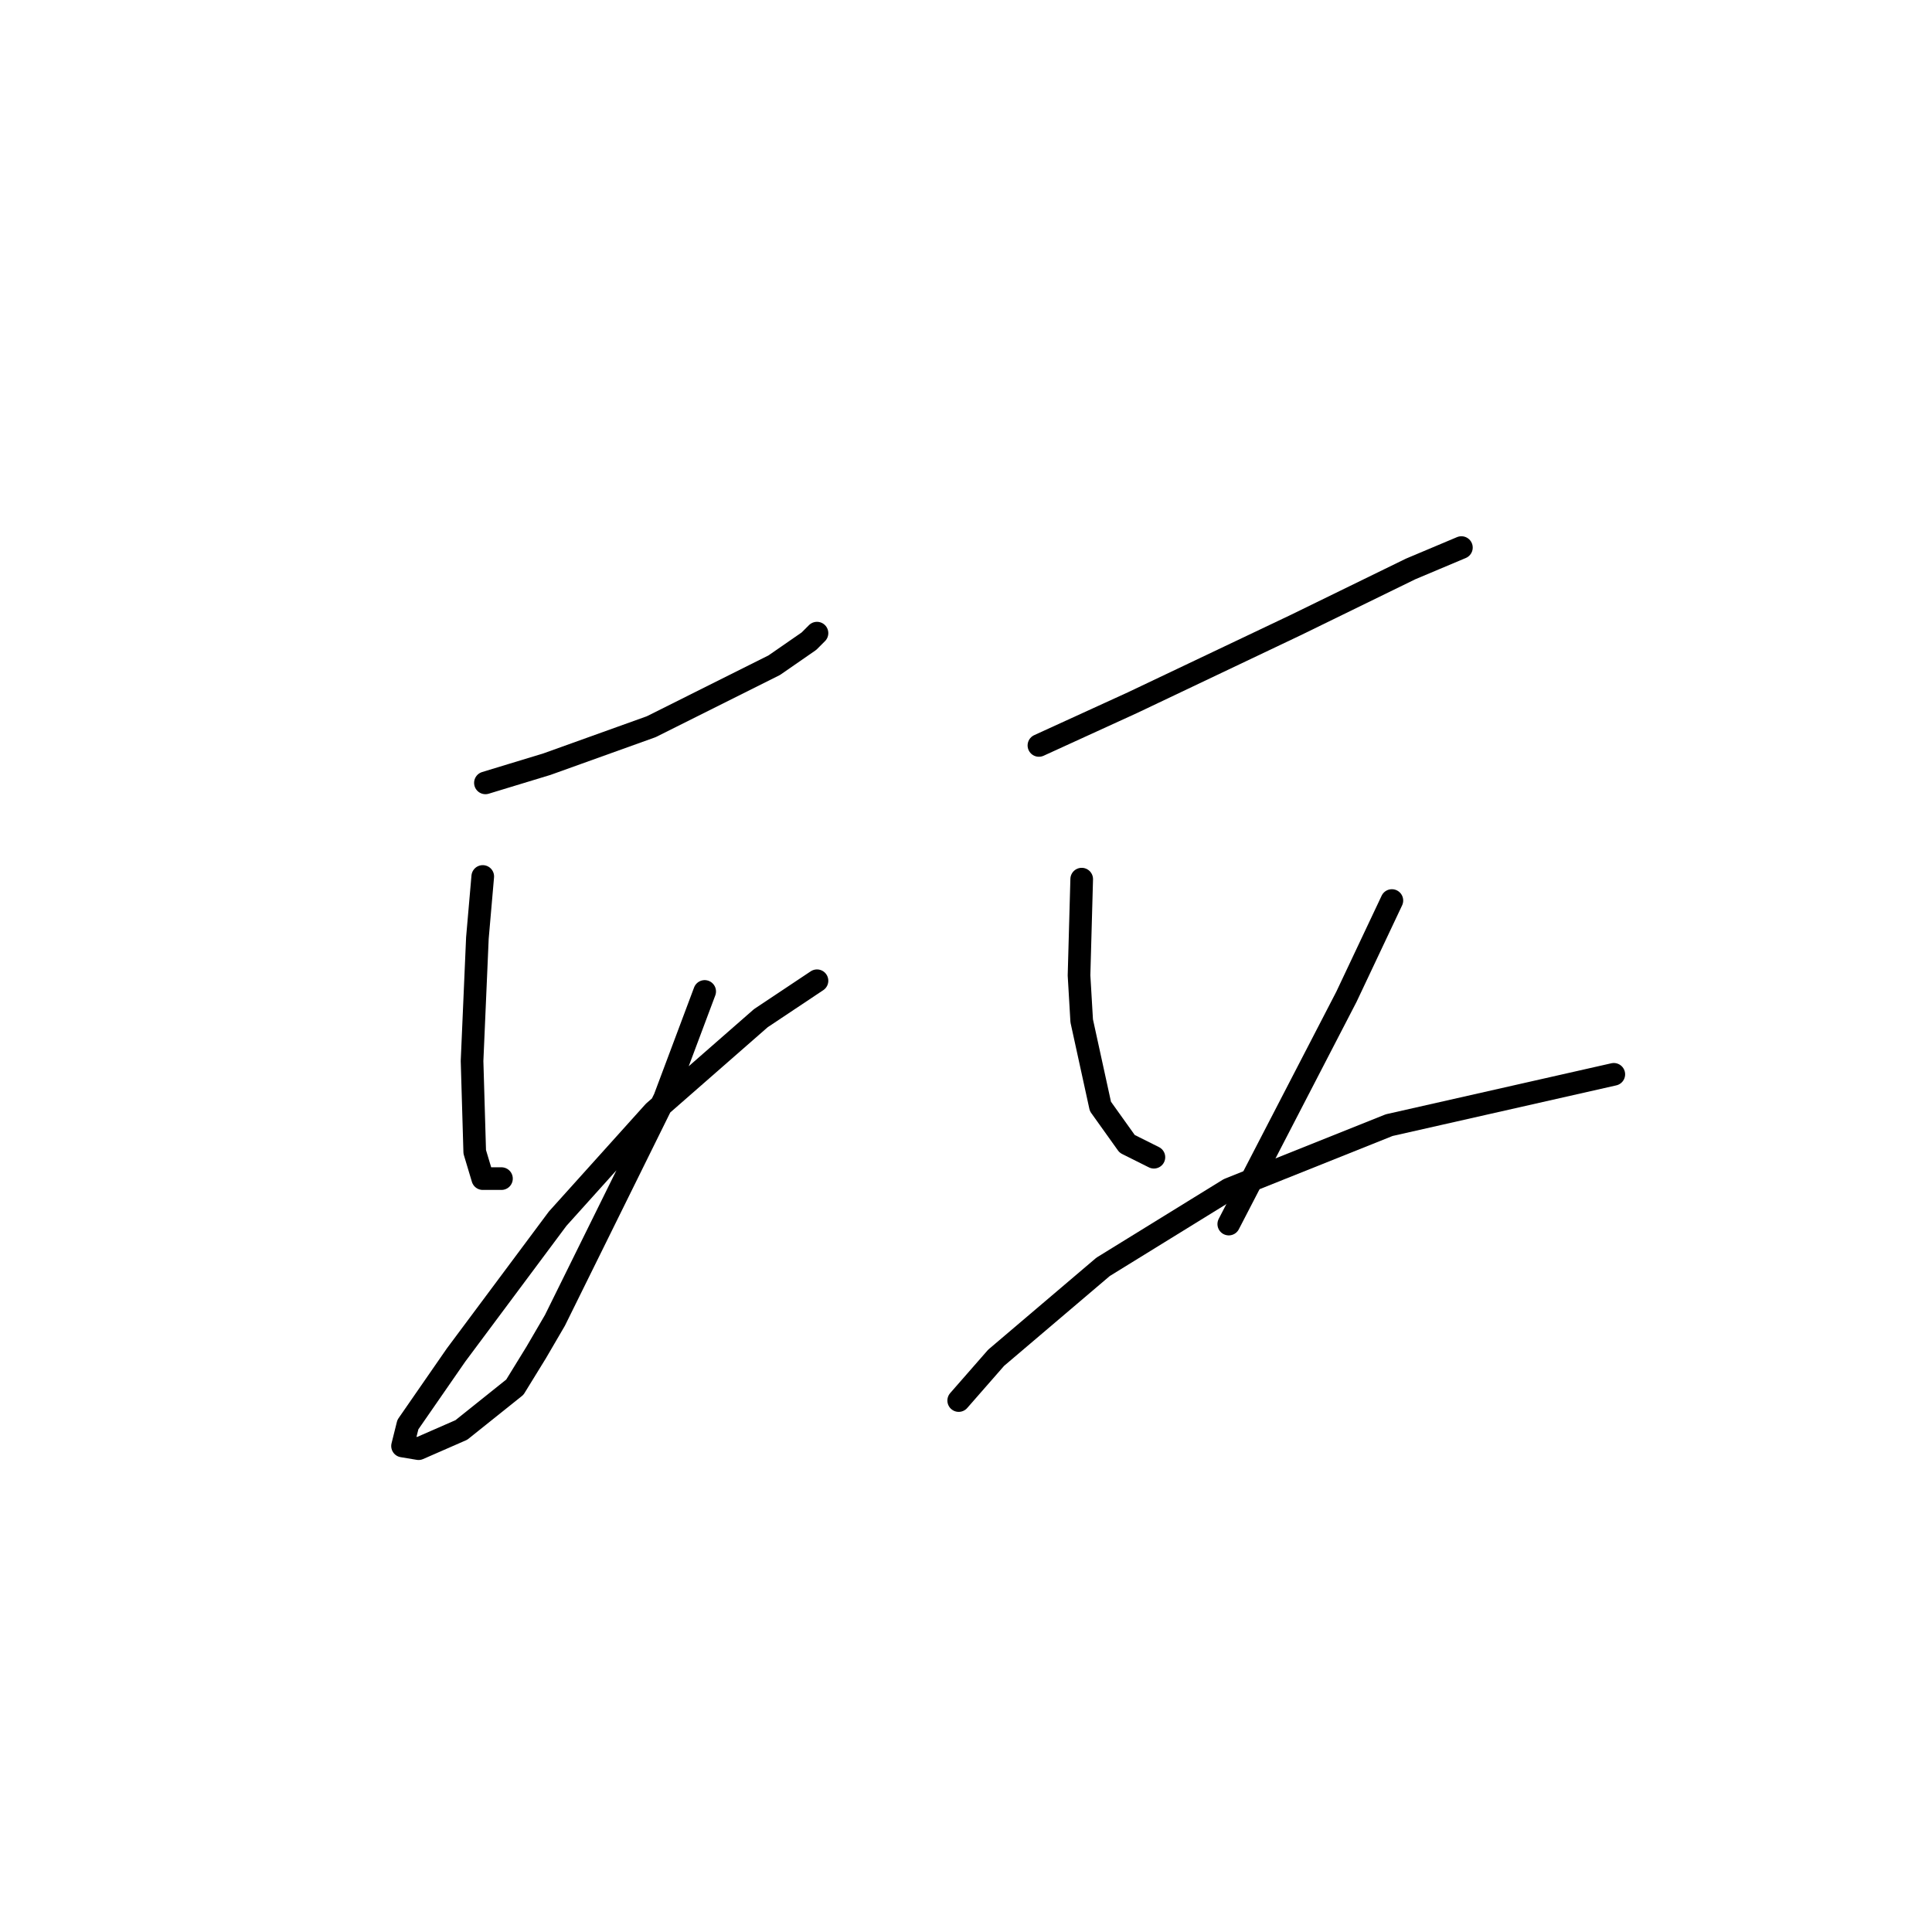 <?xml version="1.0" standalone="no"?>
    <svg width="256" height="256" xmlns="http://www.w3.org/2000/svg" version="1.1">
    <polyline stroke="black" stroke-width="3" stroke-linecap="round" fill="transparent" stroke-linejoin="round" points="64.321 103.735 72.47 101.255 86.288 96.295 102.586 88.146 107.192 84.957 108.255 83.894 108.255 83.894 " />
        <polyline stroke="black" stroke-width="3" stroke-linecap="round" fill="transparent" stroke-linejoin="round" points="63.967 116.136 63.258 124.285 62.55 140.583 62.904 152.629 63.967 156.172 66.447 156.172 66.447 156.172 " />
        <polyline stroke="black" stroke-width="3" stroke-linecap="round" fill="transparent" stroke-linejoin="round" points="93.374 131.371 88.06 145.543 73.533 174.951 71.053 179.202 68.219 183.808 61.133 189.477 55.464 191.957 53.338 191.603 54.046 188.768 60.424 179.556 73.888 161.487 86.643 147.315 100.815 134.914 108.255 129.954 108.255 129.954 " />
        <polyline stroke="black" stroke-width="3" stroke-linecap="round" fill="transparent" stroke-linejoin="round" points="137.662 98.775 150.063 93.106 171.676 82.831 186.911 75.391 193.643 72.556 193.643 72.556 " />
        <polyline stroke="black" stroke-width="3" stroke-linecap="round" fill="transparent" stroke-linejoin="round" points="143.331 116.49 142.977 129.245 143.331 135.268 145.811 146.606 149.354 151.566 152.898 153.338 152.898 153.338 " />
        <polyline stroke="black" stroke-width="3" stroke-linecap="round" fill="transparent" stroke-linejoin="round" points="184.431 119.325 178.407 132.08 162.818 162.196 162.818 162.196 " />
        <polyline stroke="black" stroke-width="3" stroke-linecap="round" fill="transparent" stroke-linejoin="round" points="127.033 185.58 131.994 179.911 146.166 167.864 162.818 157.59 184.076 149.086 213.838 142.354 213.838 142.354 " />
        </svg>